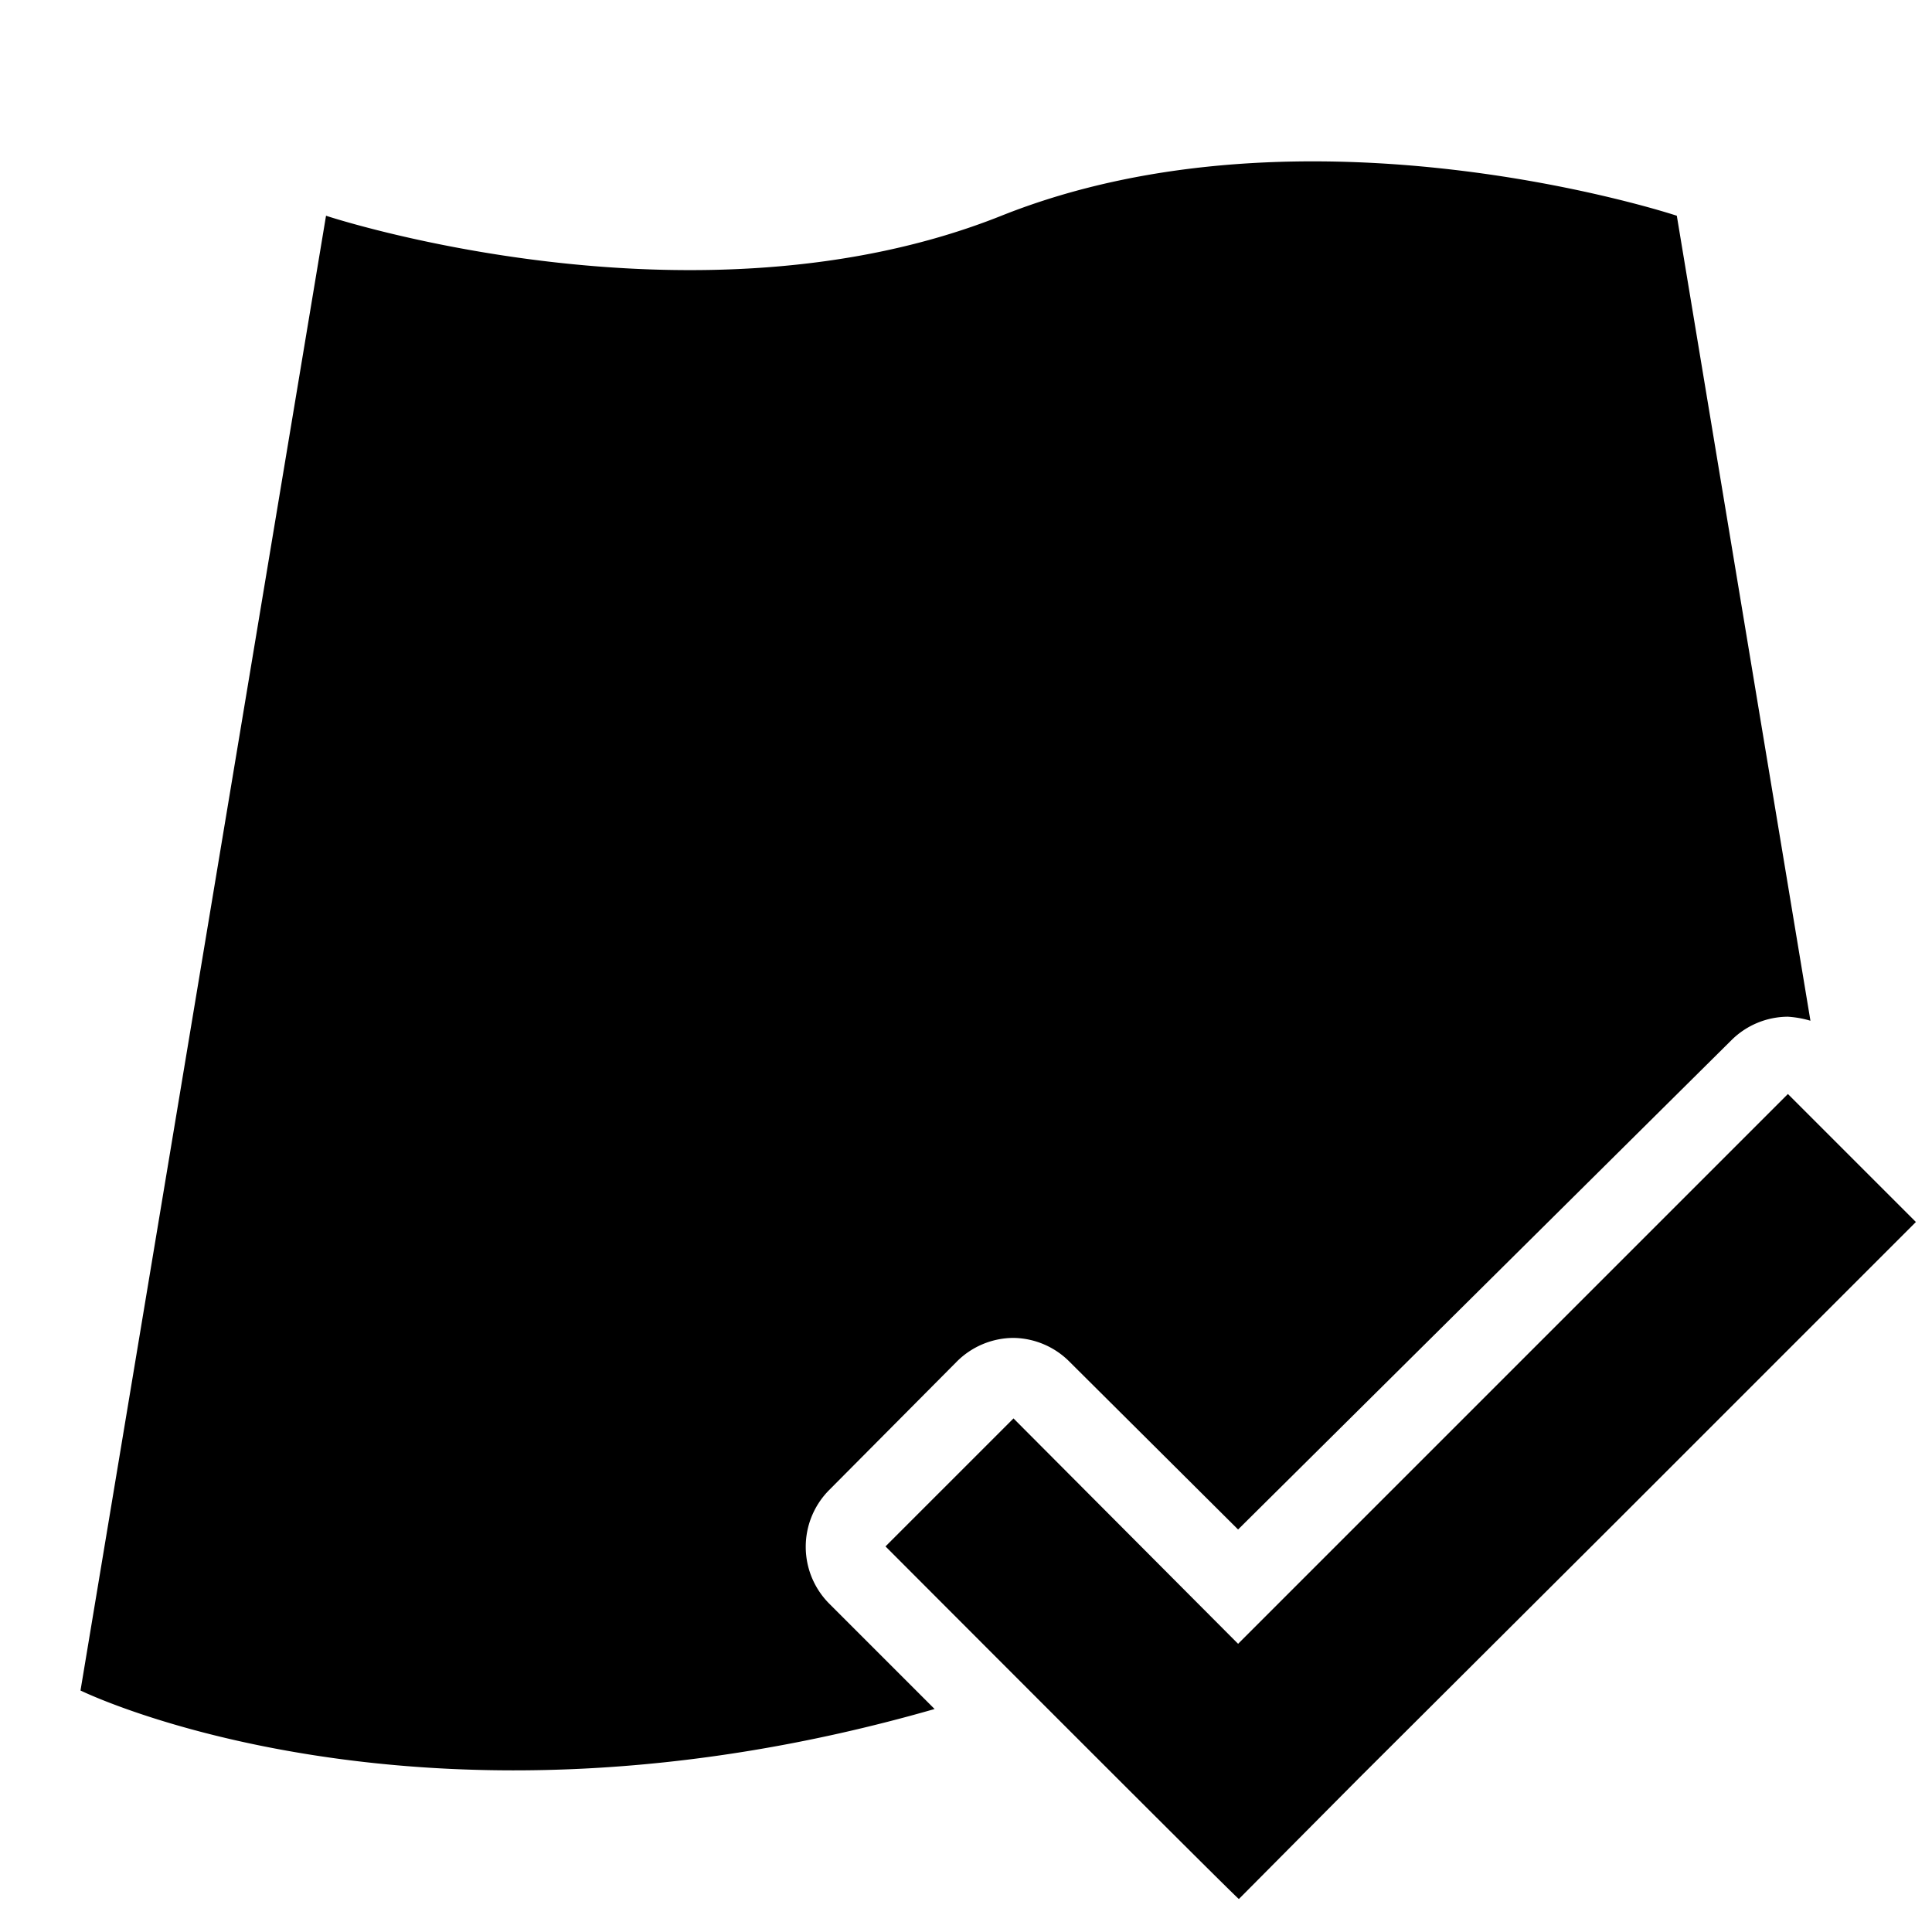 <svg xmlns="http://www.w3.org/2000/svg" viewBox="0 0 24 24"><path d="M11.61 21.23C5.21 23.07 1 21 1 21L4.05 2.68s4.58 1.52 8.39 0 8.39 0 8.39 0l1.66 10a1.26 1.26 0 00-.28-.05 1 1 0 00-.7.29L15.38 19l-2.09-2.08a1 1 0 00-.7-.3 1 1 0 00-.71.3l-1.58 1.59a1 1 0 000 1.41zm12.19-6.05l-1.59-1.59L18.8 17l-3.42 3.42-2.79-2.8L11 19.21s4.38 4.39 4.39 4.38l1.49-1.5 3.21-3.2z"/></svg>